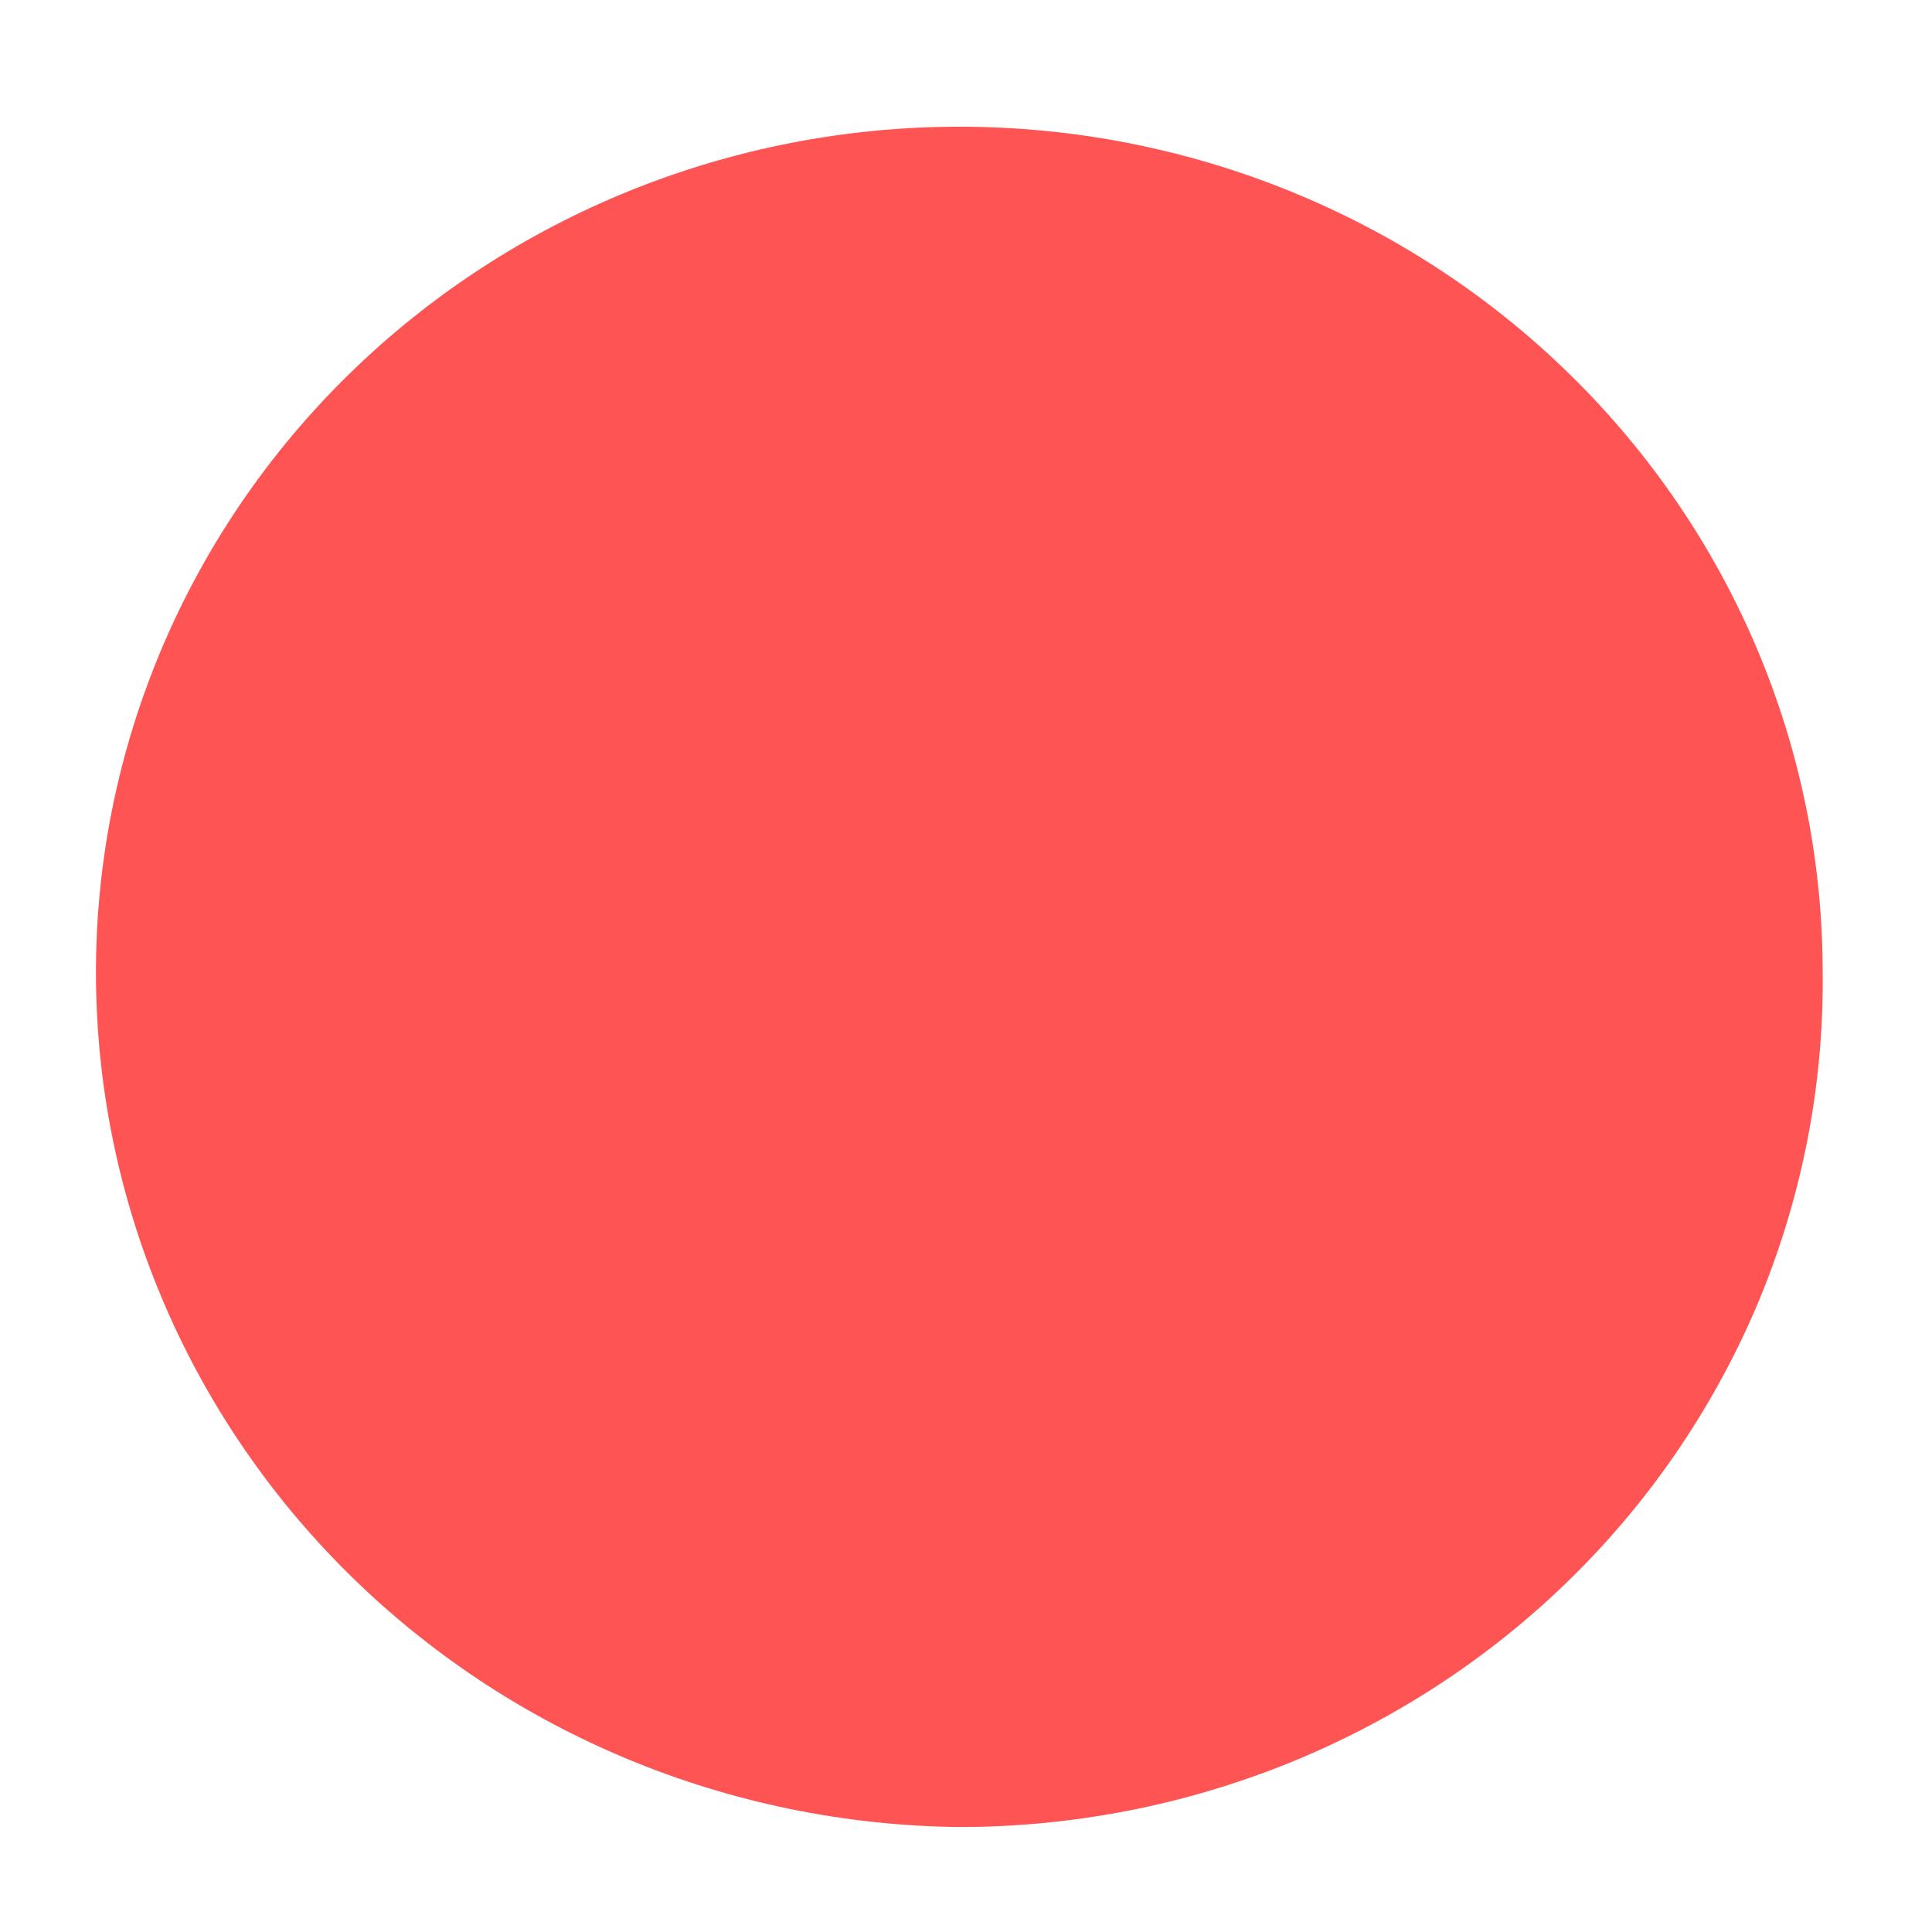 <?xml version="1.0" encoding="UTF-8" standalone="no"?><svg width='12' height='12' viewBox='0 0 12 12' fill='none' xmlns='http://www.w3.org/2000/svg'>
<g style='mix-blend-mode:color-dodge'>
<path d='M5.959 11.348C6.668 11.348 7.37 11.21 8.024 10.943C8.679 10.675 9.272 10.284 9.771 9.79C10.27 9.296 10.663 8.71 10.93 8.067C11.195 7.423 11.329 6.734 11.321 6.039C11.321 4.646 10.756 3.31 9.75 2.325C8.745 1.34 7.381 0.787 5.959 0.787C4.537 0.787 3.173 1.34 2.167 2.325C1.161 3.31 0.596 4.646 0.596 6.039C0.596 7.437 1.159 8.779 2.163 9.773C3.167 10.767 4.531 11.333 5.959 11.348Z' fill='#FE5454'/>
</g>
</svg>
